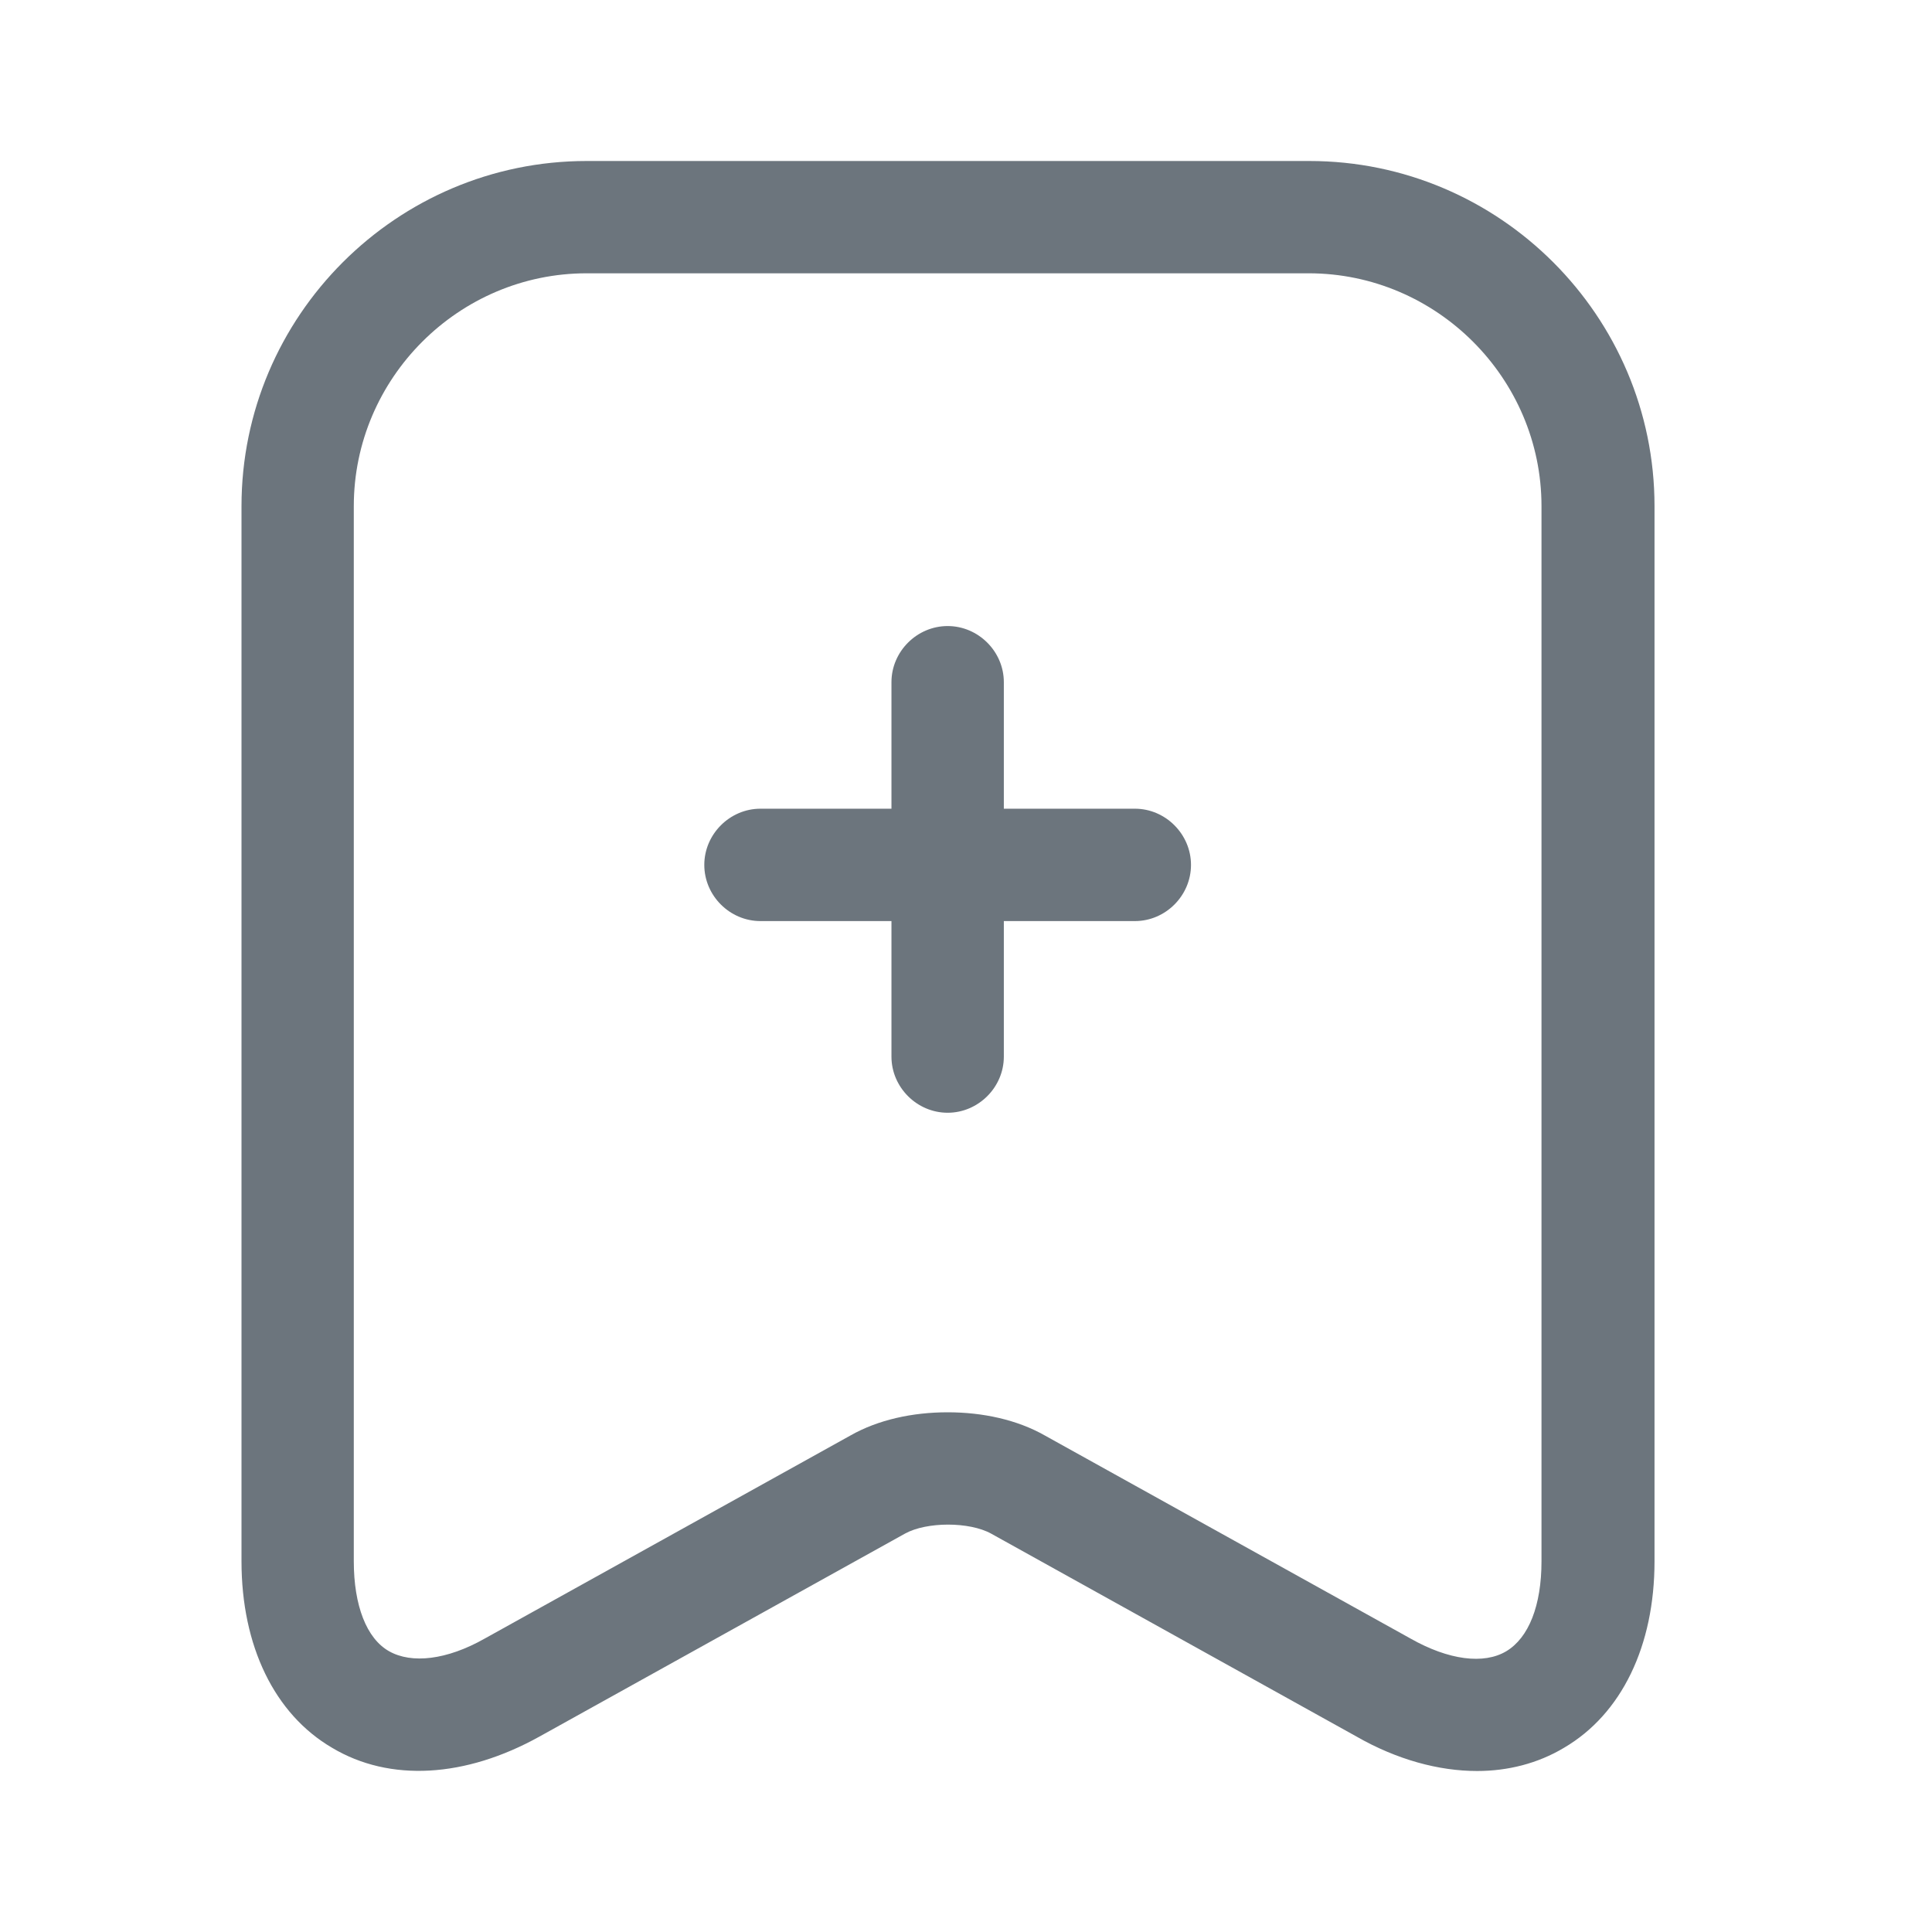 <svg width="24" height="24" viewBox="0 0 24 24" fill="none" xmlns="http://www.w3.org/2000/svg">
<path d="M14.098 11.442H9.447C9.065 11.442 8.749 11.126 8.749 10.744C8.749 10.363 9.065 10.046 9.447 10.046H14.098C14.479 10.046 14.795 10.363 14.795 10.744C14.795 11.126 14.479 11.442 14.098 11.442Z" fill="#6C757D"/>
<path d="M11.772 13.823C11.391 13.823 11.074 13.507 11.074 13.126V8.474C11.074 8.093 11.391 7.777 11.772 7.777C12.153 7.777 12.47 8.093 12.47 8.474V13.126C12.47 13.507 12.153 13.823 11.772 13.823Z" fill="#6C757D"/>
<path d="M18.349 22C17.874 22 17.354 21.86 16.851 21.572L12.312 19.051C12.042 18.902 11.512 18.902 11.242 19.051L6.702 21.572C5.781 22.084 4.842 22.14 4.126 21.712C3.409 21.293 3 20.447 3 19.395V6.288C3 3.926 4.926 2 7.288 2H16.265C18.628 2 20.553 3.926 20.553 6.288V19.395C20.553 20.447 20.144 21.293 19.428 21.712C19.102 21.907 18.73 22 18.349 22ZM11.772 17.544C12.209 17.544 12.637 17.637 12.981 17.833L17.521 20.354C17.995 20.623 18.433 20.679 18.712 20.512C18.991 20.344 19.149 19.944 19.149 19.395V6.288C19.149 4.698 17.846 3.395 16.256 3.395H7.288C5.698 3.395 4.395 4.698 4.395 6.288V19.395C4.395 19.944 4.553 20.354 4.833 20.512C5.112 20.67 5.549 20.623 6.023 20.354L10.563 17.833C10.907 17.637 11.335 17.544 11.772 17.544Z" fill="#6C757D"/>
</svg>
